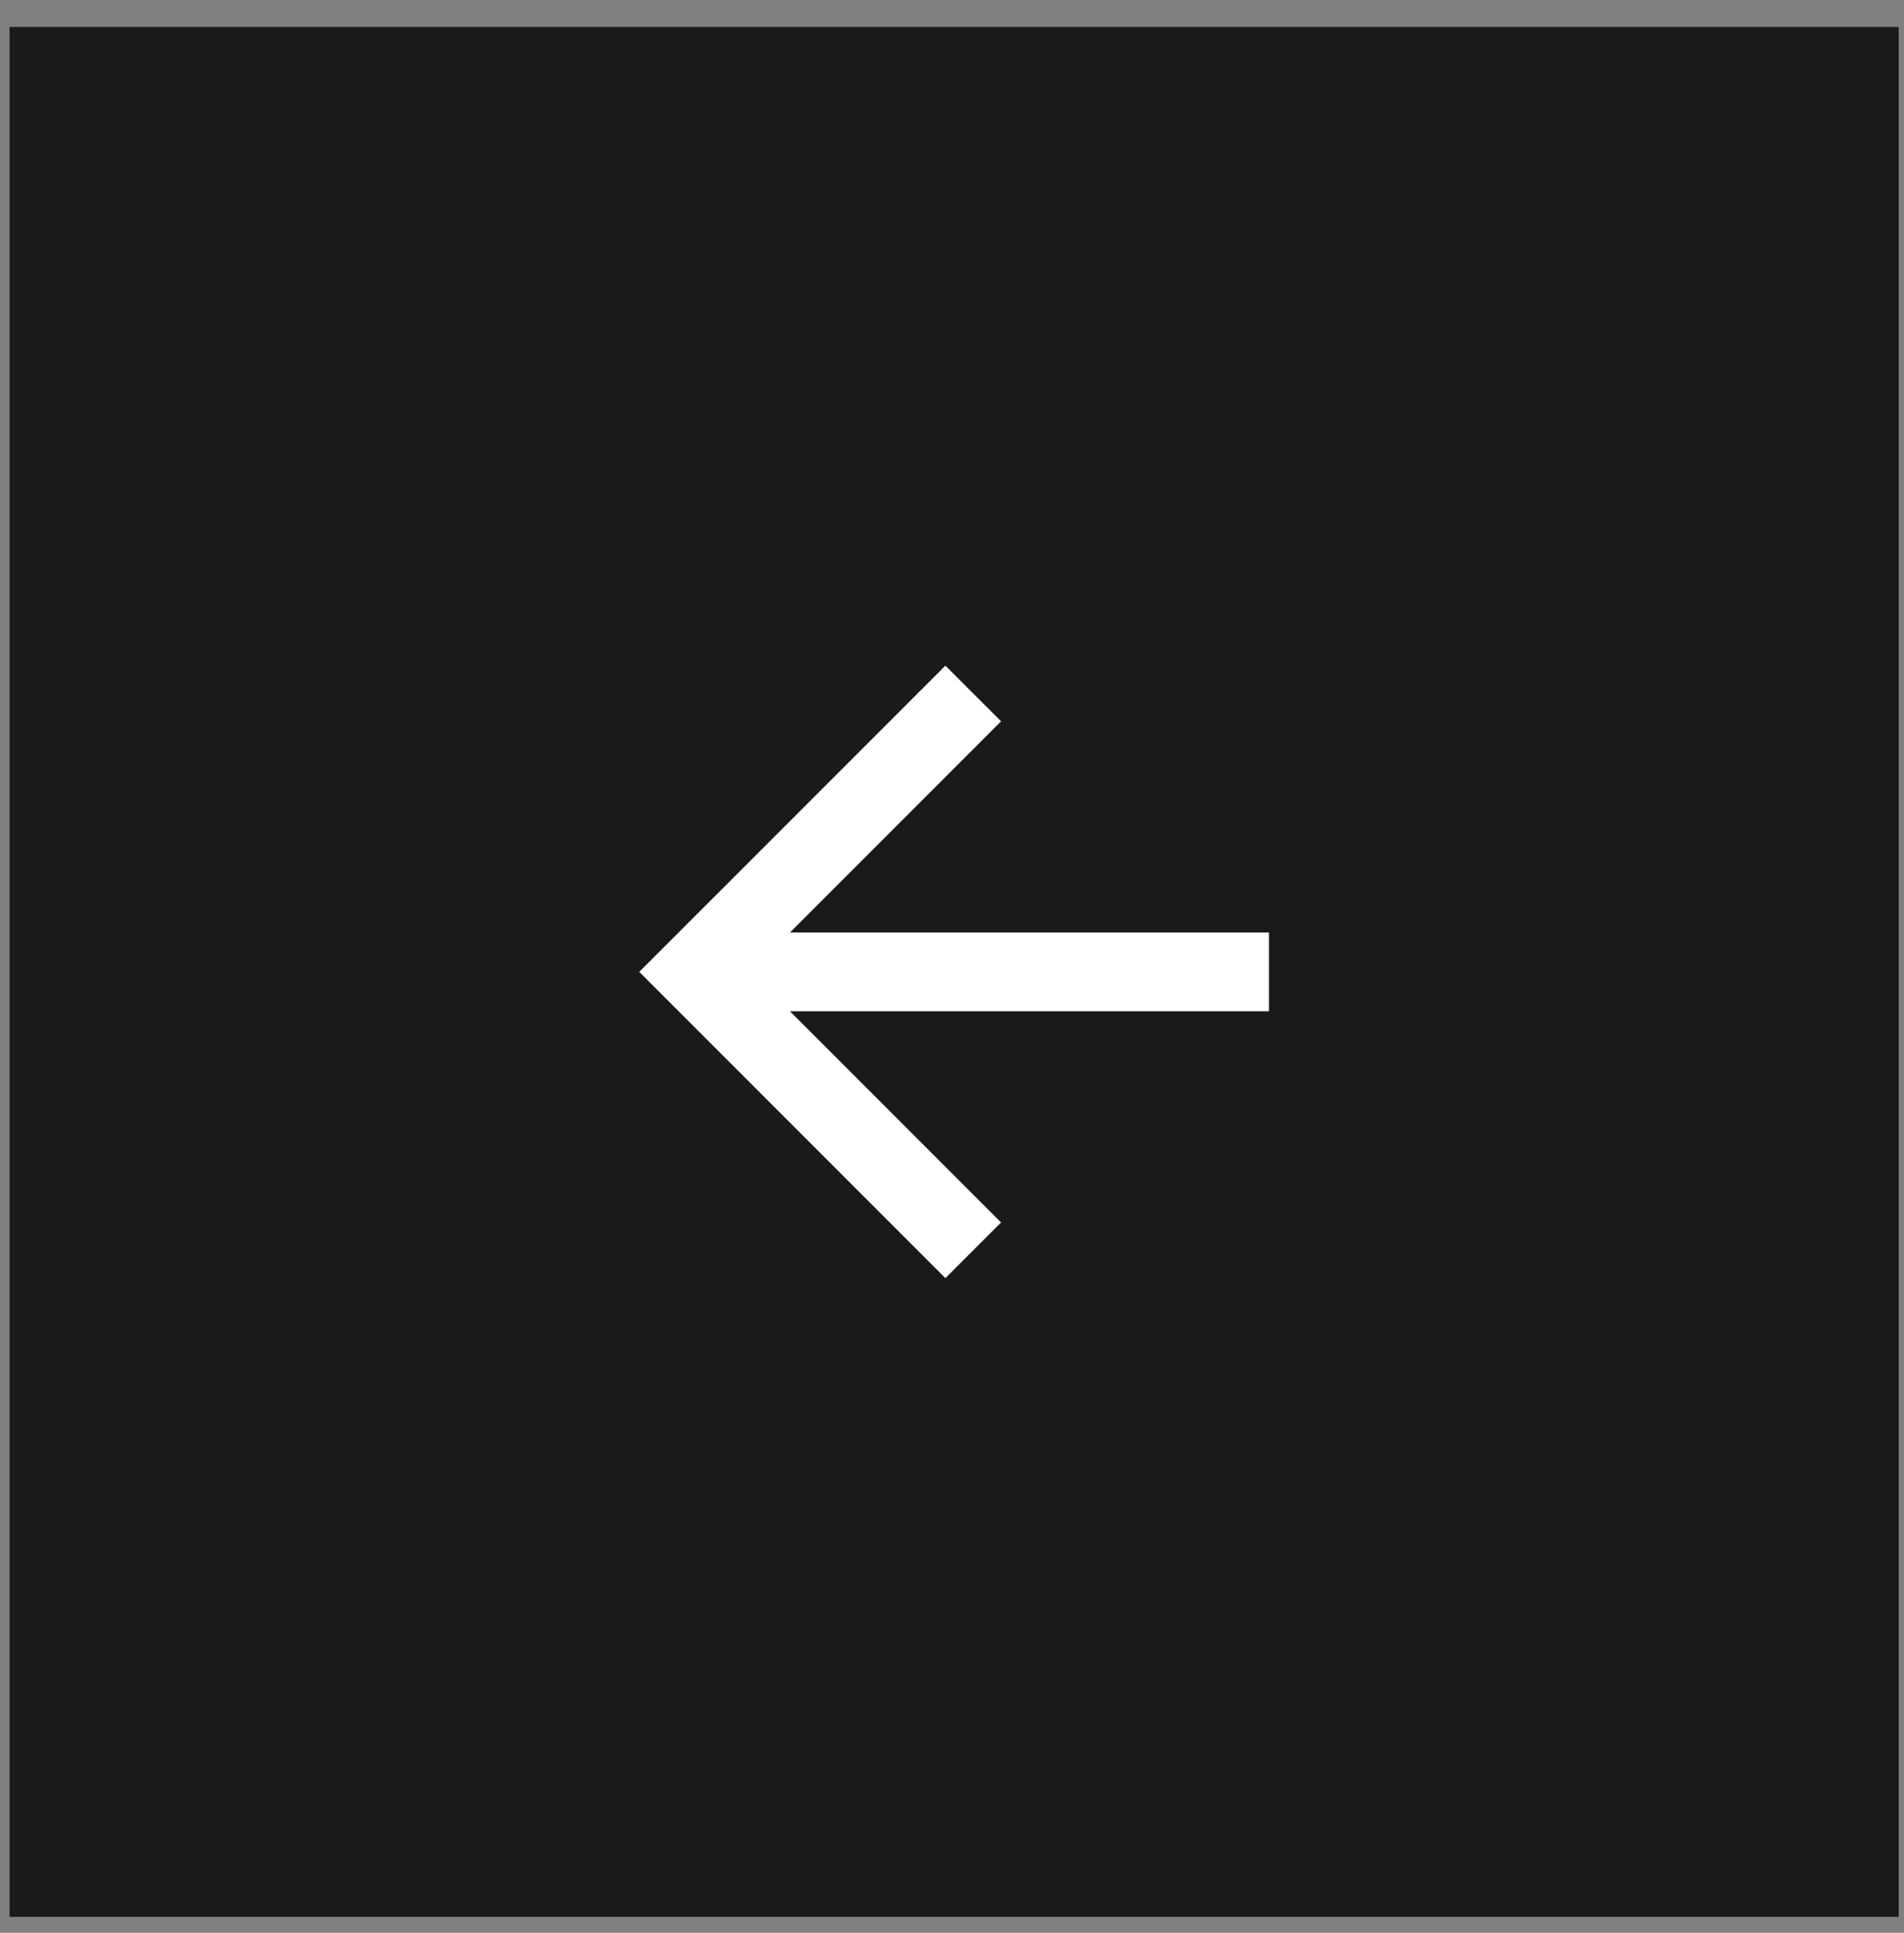 <svg width="68" height="69" viewBox="0 0 68 69" fill="none" xmlns="http://www.w3.org/2000/svg">
<rect x="0" y="0" width="68" height="69" fill="#808080" stroke="none"/>
<rect x="0.343" y="0.962" width="67.467" height="67.467" fill="#1A1A1A"/>
<g clip-path="url(#clip0_30_237)">
<path d="M28.212 33.29H45.321V36.101H28.212L35.752 43.641L33.764 45.628L22.831 34.695L33.764 23.763L35.752 25.75L28.212 33.29Z" fill="white"/>
</g>
<defs>
<clipPath id="clip0_30_237">
<rect width="33.733" height="33.733" fill="white" transform="translate(17.209 17.829)"/>
</clipPath>
</defs>
</svg>
